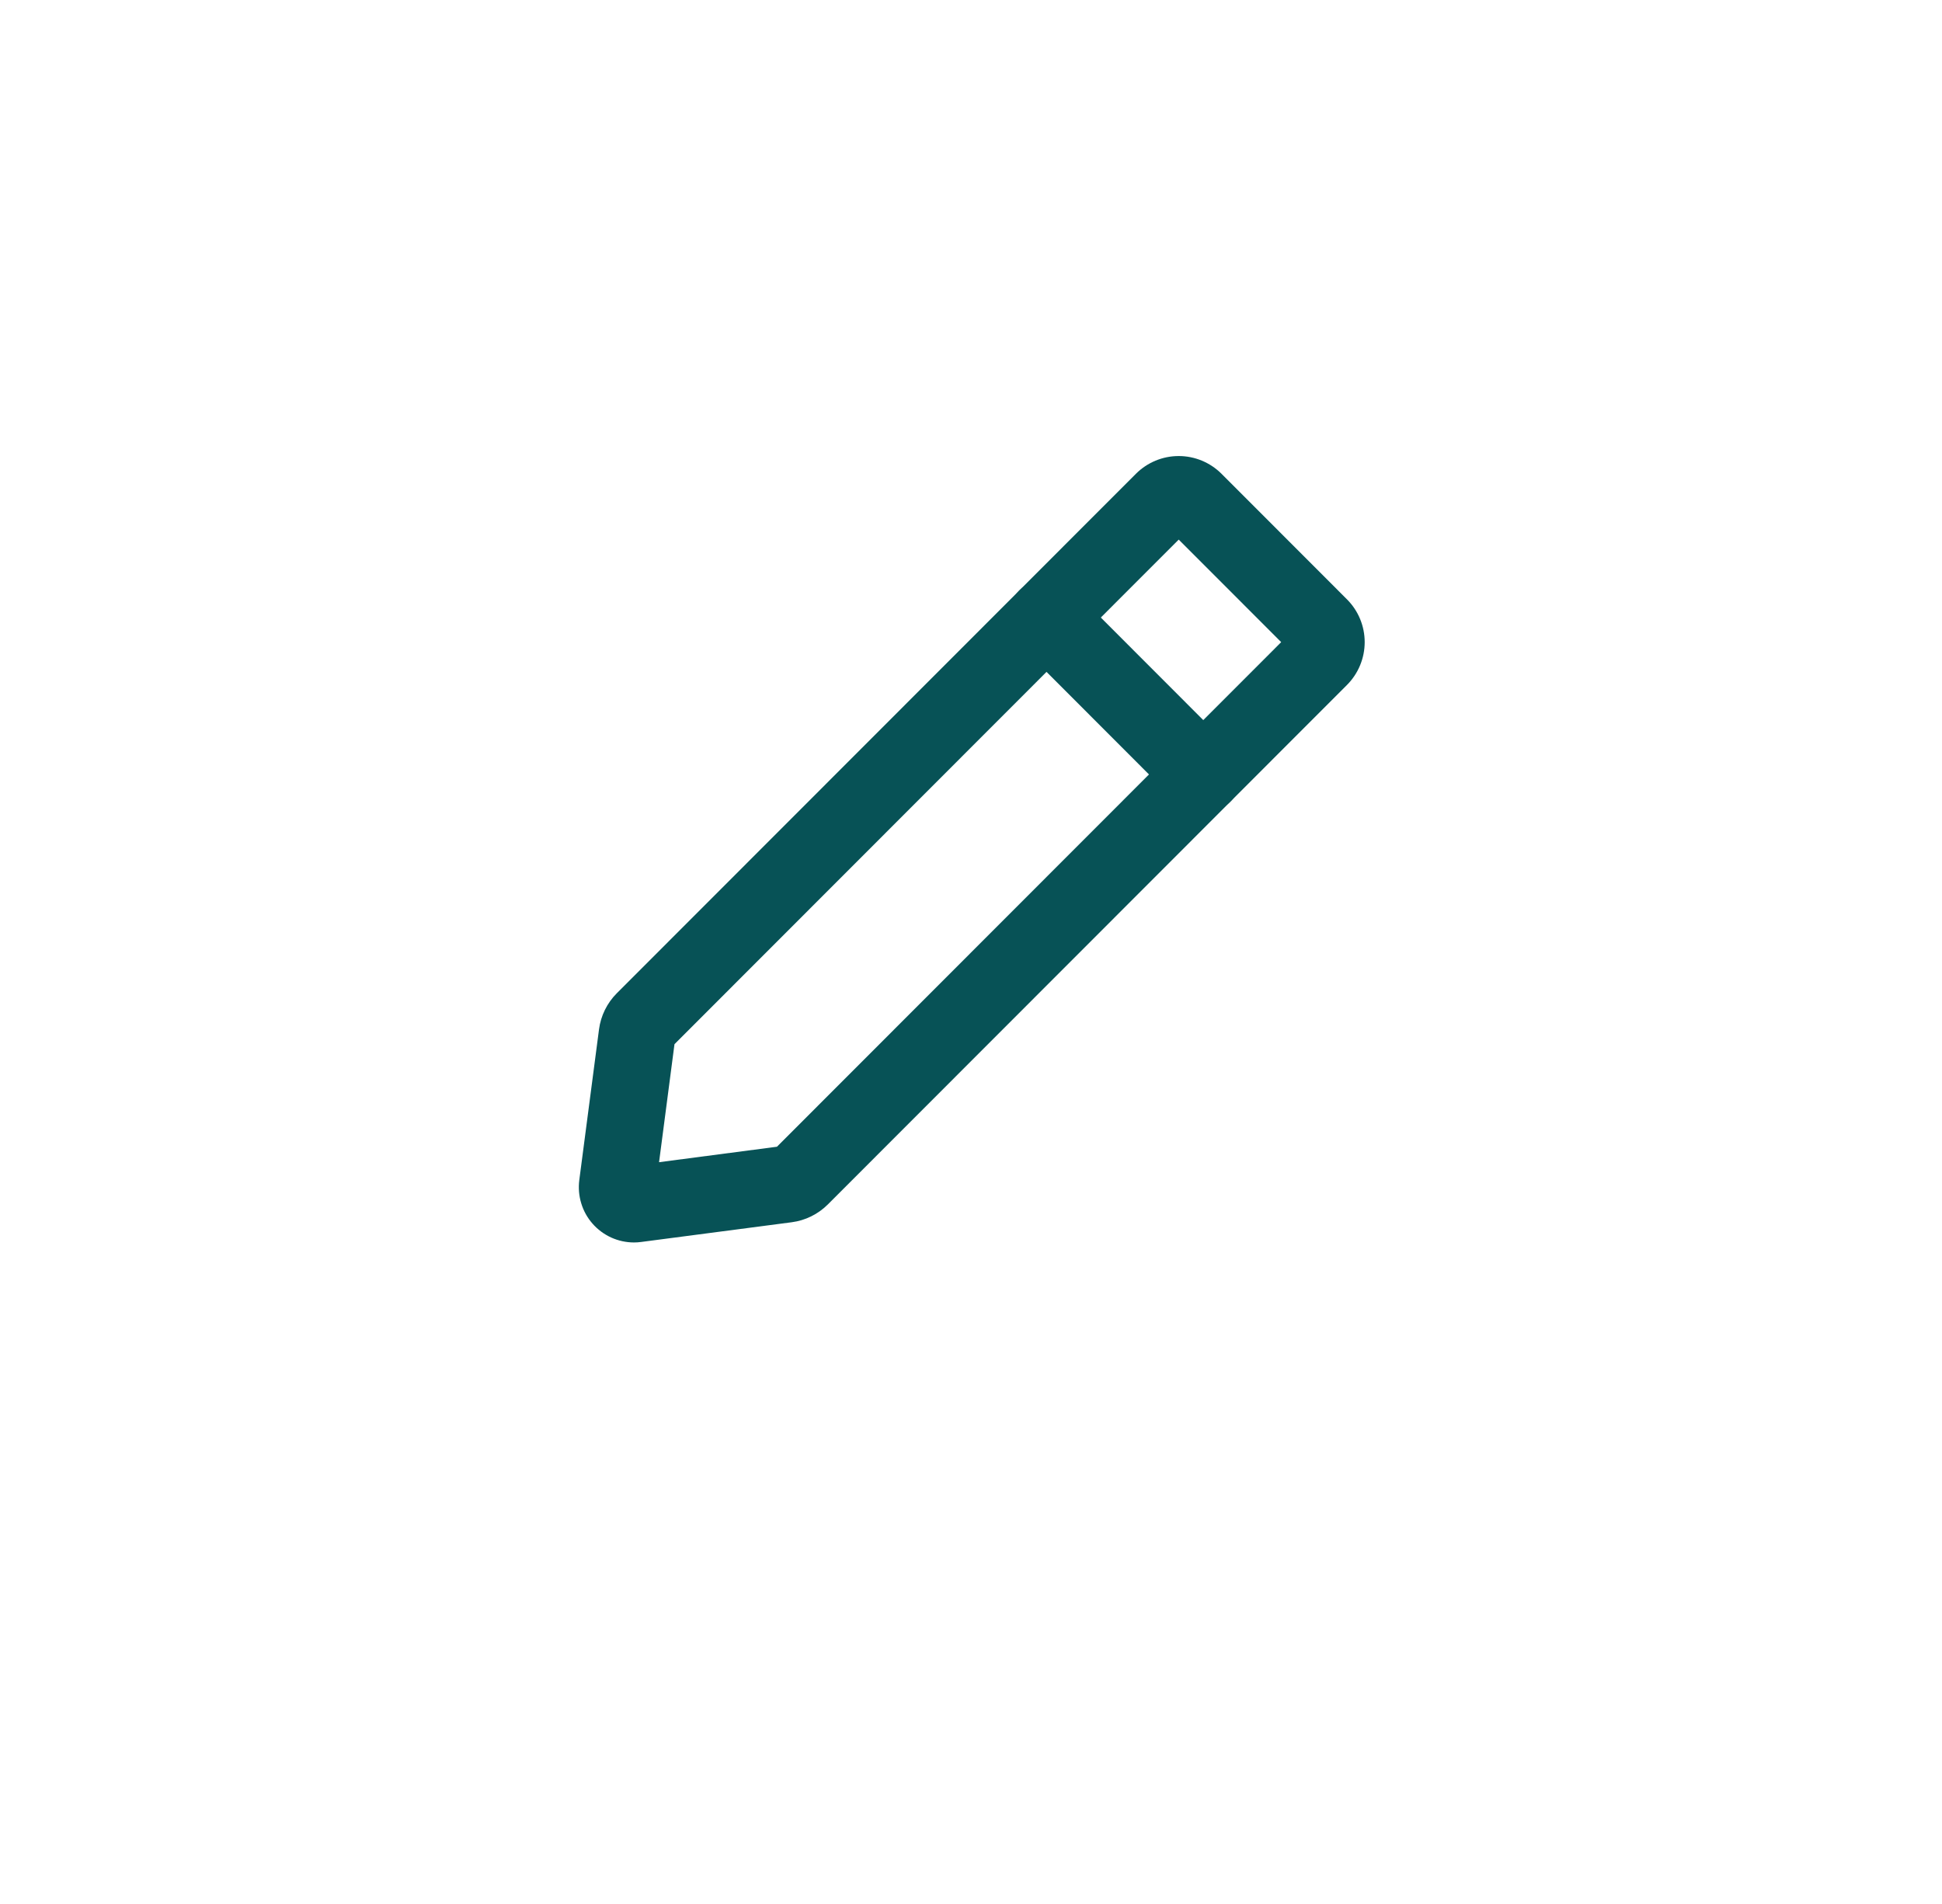 <svg width="51" height="50" viewBox="0 0 51 50" fill="none" xmlns="http://www.w3.org/2000/svg">
<g id="Group 39337">
<g id="pencil">
<path id="Vector" d="M16.646 32.628C16.441 32.627 16.237 32.583 16.05 32.498C15.863 32.412 15.695 32.288 15.56 32.133C15.424 31.978 15.323 31.796 15.264 31.599C15.204 31.402 15.187 31.194 15.213 30.99L15.731 27.032C15.778 26.674 15.942 26.341 16.197 26.085L29.833 12.44C30.131 12.143 30.534 11.976 30.955 11.976C31.375 11.976 31.779 12.143 32.077 12.44L35.375 15.741C35.672 16.038 35.839 16.442 35.839 16.863C35.839 17.284 35.672 17.688 35.375 17.986L21.739 31.631C21.483 31.886 21.151 32.05 20.793 32.097L16.838 32.615C16.774 32.624 16.71 32.628 16.646 32.628ZM17.713 27.421L17.308 30.52L20.404 30.114L33.646 16.863L30.955 14.17L17.713 27.421Z" fill="#075256"/>
<path id="Vector_2" d="M31.601 21.345C31.469 21.346 31.338 21.32 31.215 21.27C31.093 21.219 30.982 21.145 30.888 21.052L26.77 16.93C26.581 16.741 26.474 16.484 26.475 16.216C26.475 15.949 26.581 15.692 26.77 15.503C26.96 15.314 27.216 15.208 27.484 15.208C27.751 15.208 28.008 15.315 28.197 15.504L32.313 19.624C32.455 19.765 32.55 19.944 32.589 20.14C32.628 20.336 32.608 20.538 32.532 20.723C32.456 20.907 32.327 21.065 32.161 21.175C31.995 21.286 31.8 21.345 31.601 21.345Z" fill="#075256"/>
</g>
</g>
<defs>
<filter id="filter0_d_2_12153" x="0.825" y="0.601" width="49.39" height="49.39" filterUnits="userSpaceOnUse" color-interpolation-filters="sRGB">
<feFlood flood-opacity="0" result="BackgroundImageFix"/>
<feColorMatrix in="SourceAlpha" type="matrix" values="0 0 0 0 0 0 0 0 0 0 0 0 0 0 0 0 0 0 127 0" result="hardAlpha"/>
<feOffset dy="2.994"/>
<feGaussianBlur stdDeviation="3.743"/>
<feComposite in2="hardAlpha" operator="out"/>
<feColorMatrix type="matrix" values="0 0 0 0 0 0 0 0 0 0 0 0 0 0 0 0 0 0 0.1 0"/>
<feBlend mode="normal" in2="BackgroundImageFix" result="effect1_dropShadow_2_12153"/>
<feBlend mode="normal" in="SourceGraphic" in2="effect1_dropShadow_2_12153" result="shape"/>
</filter>
</defs>
</svg>

